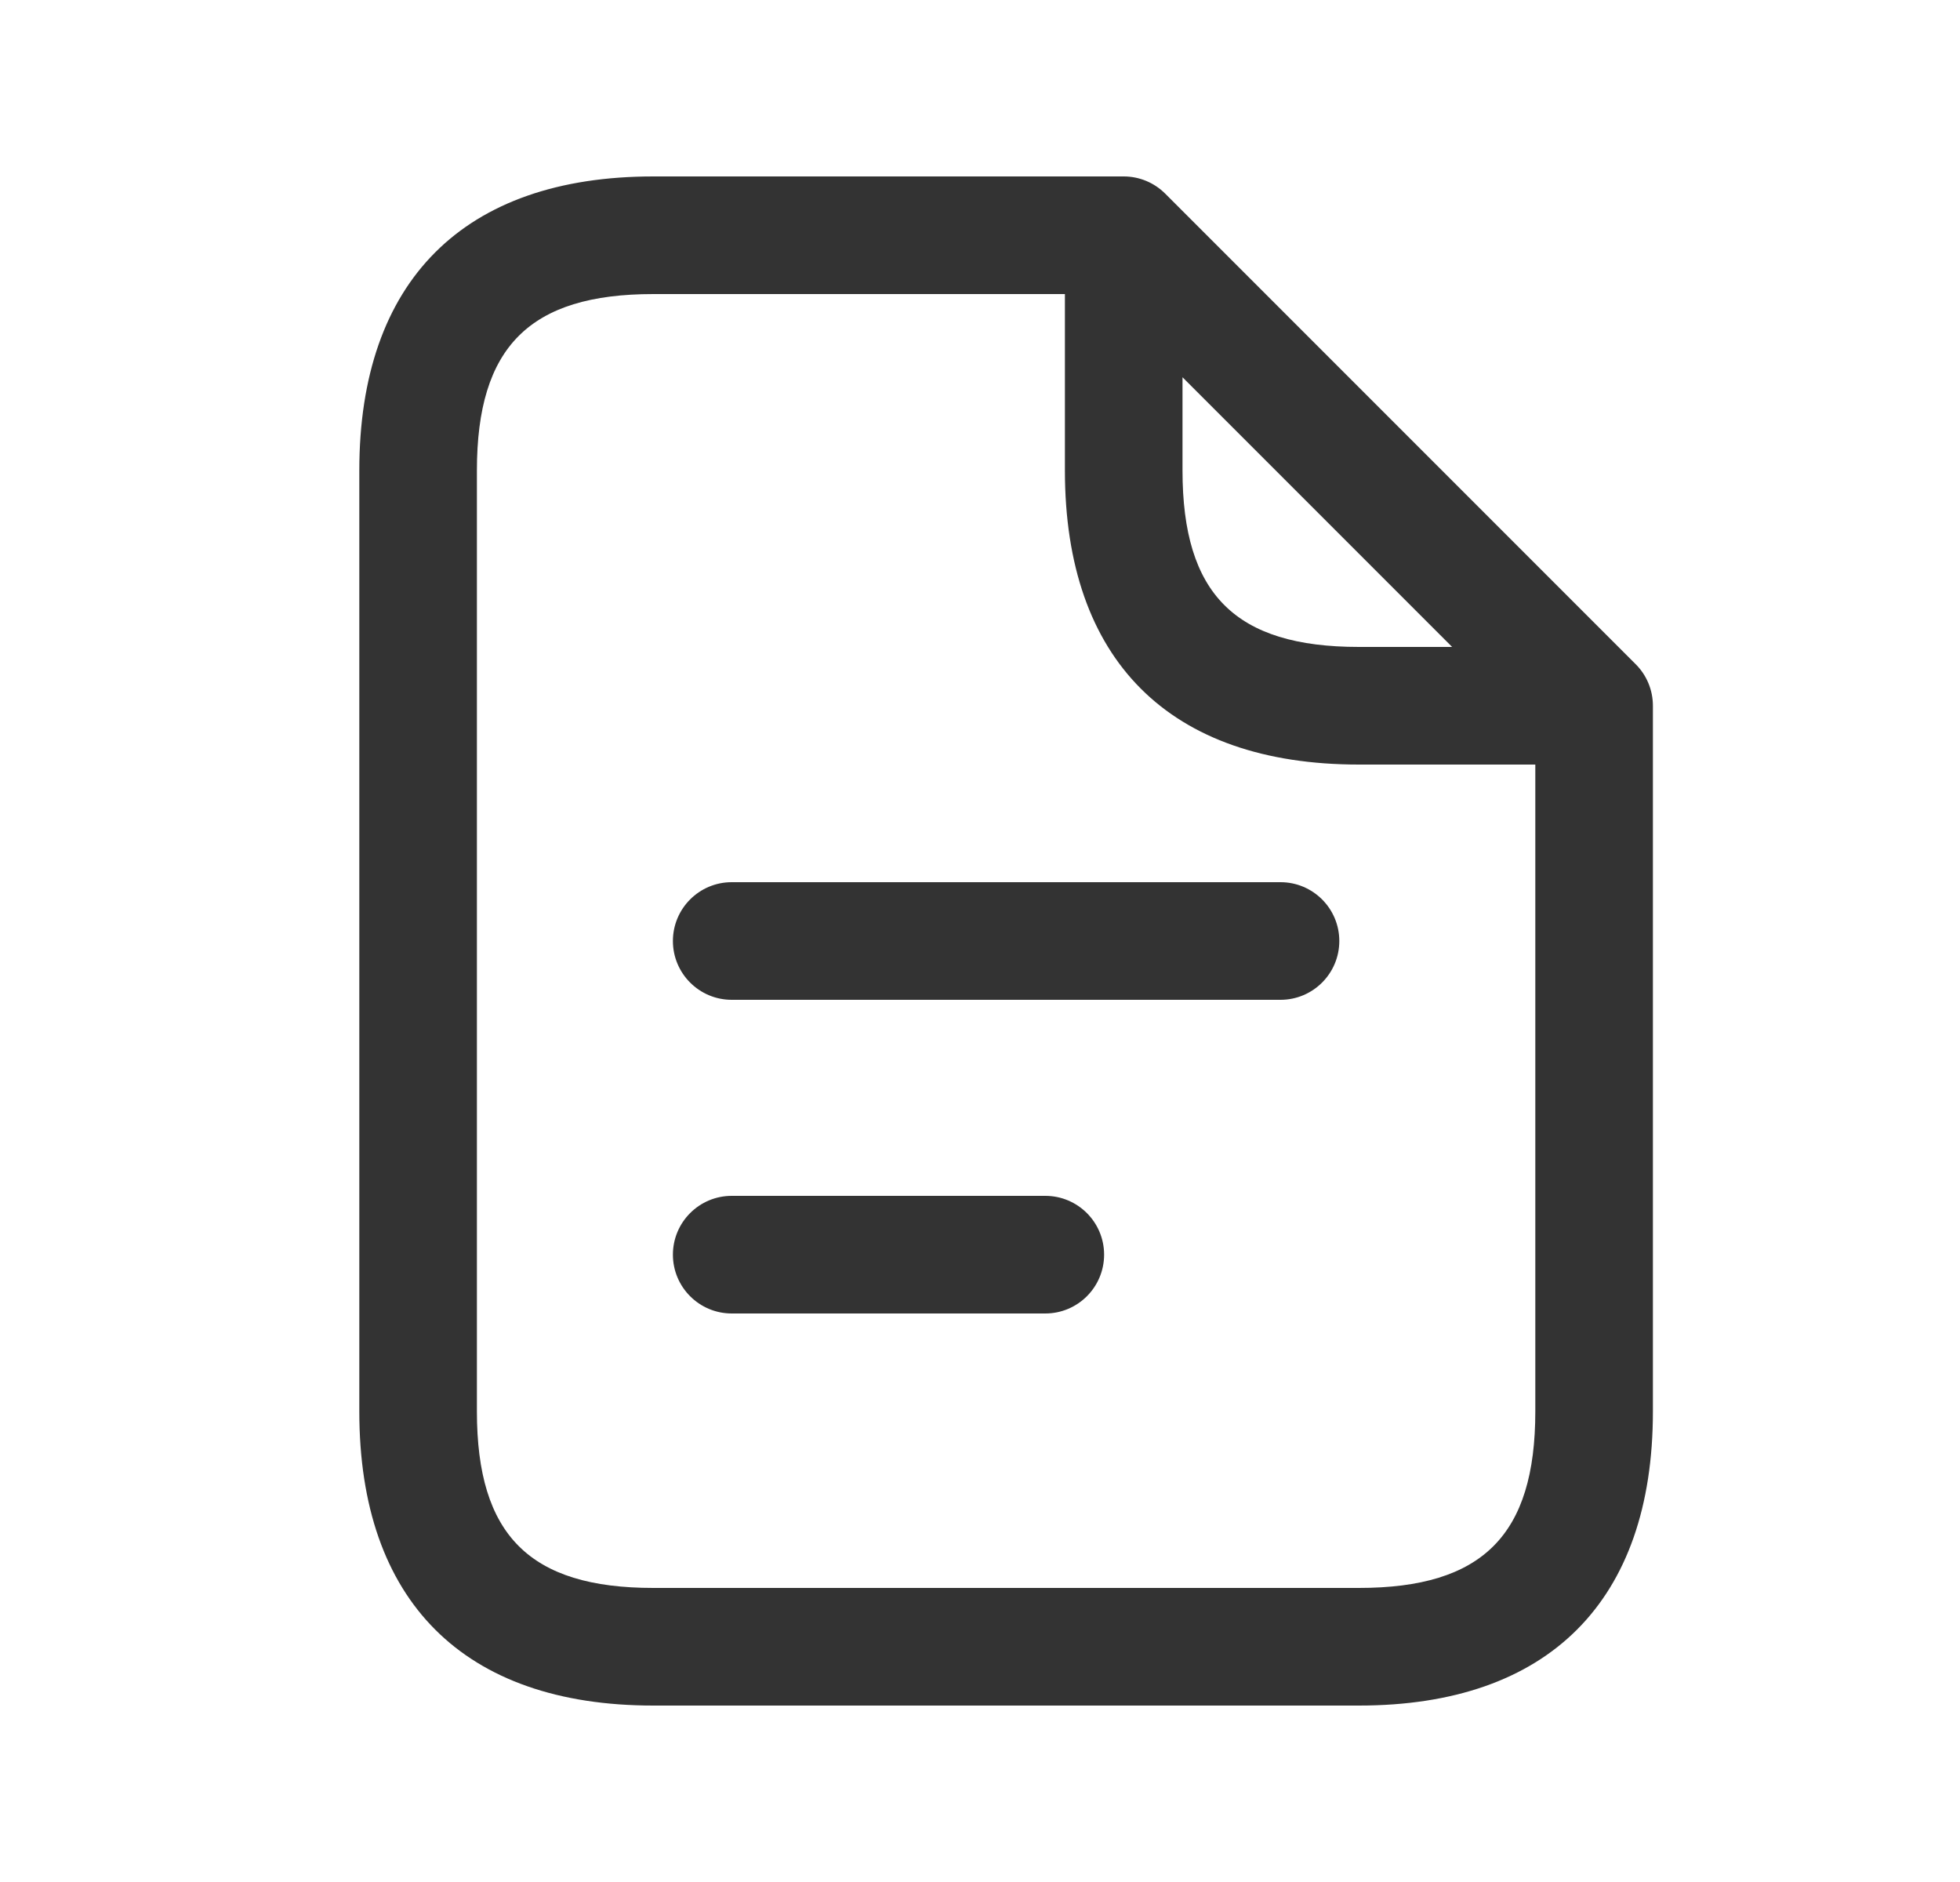 <svg xmlns="http://www.w3.org/2000/svg" width="25" height="24" viewBox="0 0 25 24" fill="none">
  <path d="M20.863 8.47L14.863 2.47C14.722 2.329 14.532 2.25 14.333 2.25H8.333C5.915 2.25 4.583 3.582 4.583 6V18C4.583 20.418 5.915 21.75 8.333 21.75H17.333C19.751 21.75 21.083 20.418 21.083 18V9C21.083 8.801 21.004 8.61 20.863 8.47ZM15.083 4.811L18.522 8.25H17.333C15.756 8.25 15.083 7.577 15.083 6V4.811ZM17.333 20.25H8.333C6.756 20.25 6.083 19.577 6.083 18V6C6.083 4.423 6.756 3.75 8.333 3.75H13.583V6C13.583 8.418 14.915 9.75 17.333 9.75H19.583V18C19.583 19.577 18.91 20.25 17.333 20.25ZM17.083 12C17.083 12.414 16.747 12.75 16.333 12.75H9.333C8.919 12.75 8.583 12.414 8.583 12C8.583 11.586 8.919 11.25 9.333 11.25H16.333C16.747 11.25 17.083 11.586 17.083 12ZM14.083 16C14.083 16.414 13.747 16.75 13.333 16.75H9.333C8.919 16.75 8.583 16.414 8.583 16C8.583 15.586 8.919 15.25 9.333 15.25H13.333C13.747 15.25 14.083 15.586 14.083 16Z" fill="black" fill-opacity="0.8"/>
</svg>
